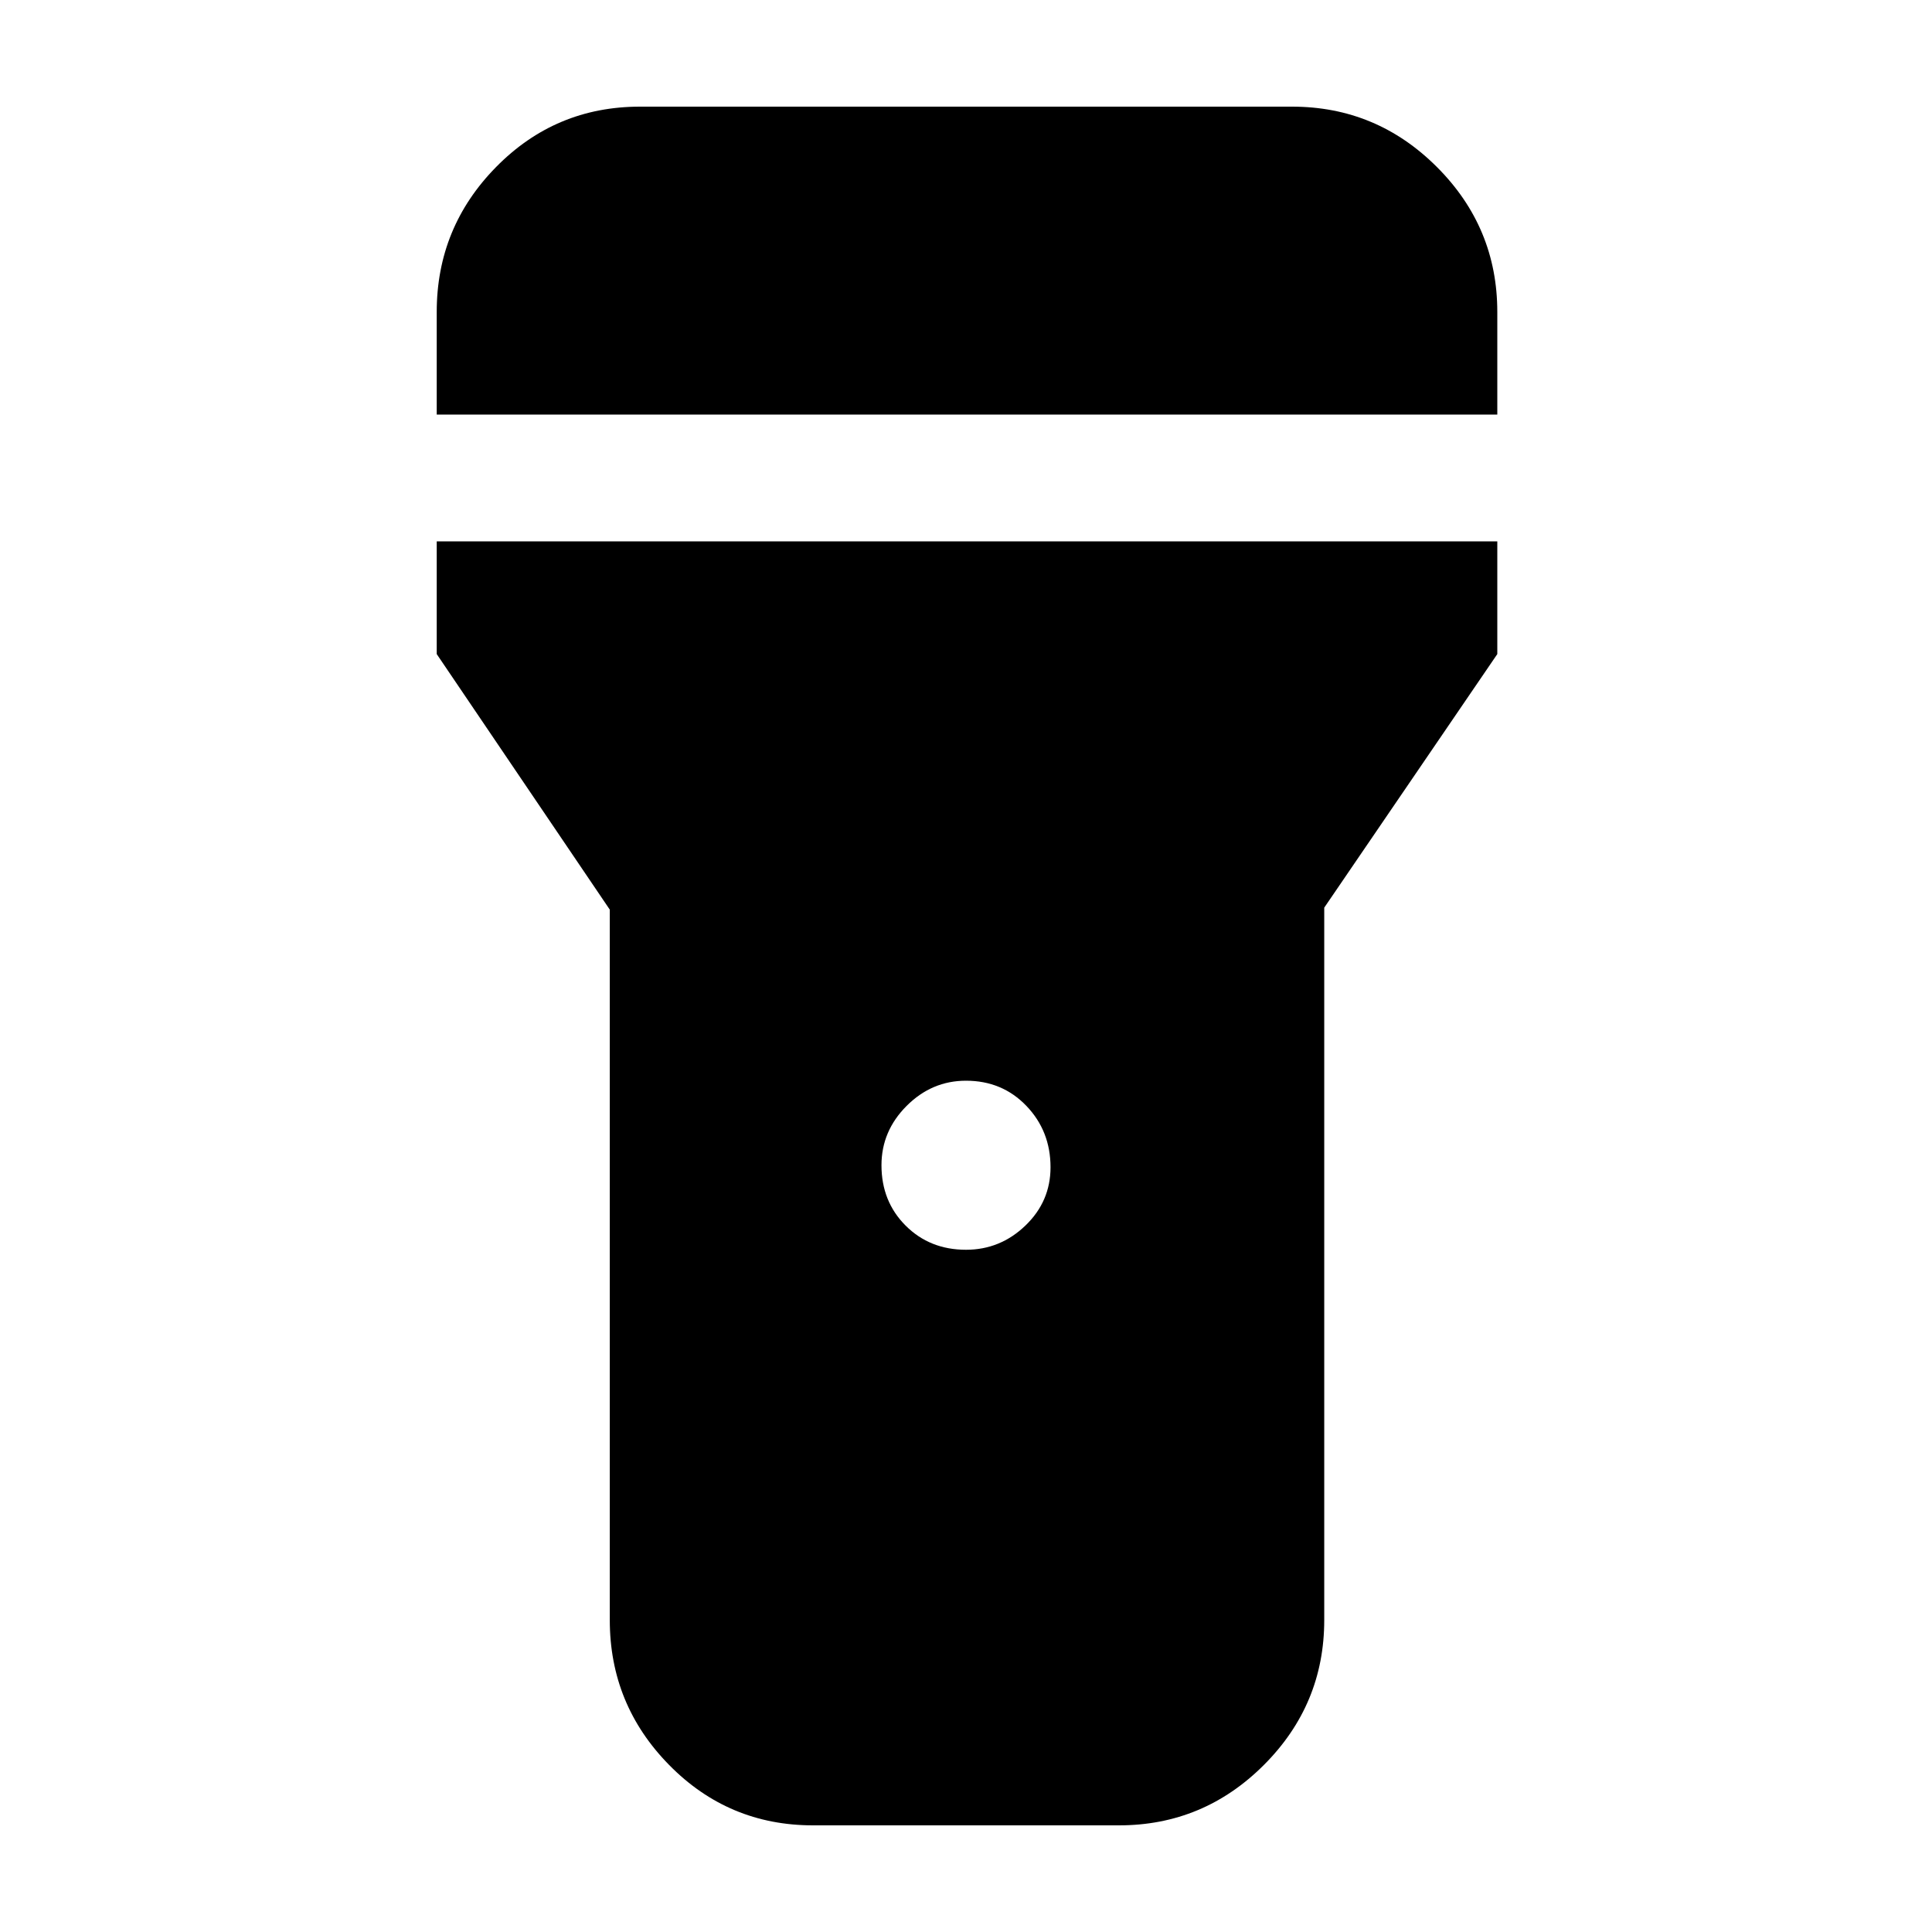 <svg xmlns="http://www.w3.org/2000/svg" height="40" width="40"><path d="M16.833 37.792q-1.75 0-2.979-1.25t-1.229-3V18.833l-3.583-5.291v-2.334H31v2.334l-3.583 5.25v14.75q0 1.75-1.25 3t-3 1.25ZM20 25.875q.708 0 1.229-.5.521-.5.521-1.208 0-.75-.5-1.271-.5-.521-1.25-.521-.708 0-1.229.521-.521.521-.521 1.229 0 .75.5 1.25t1.25.5ZM9.042 8.583V6.458q0-1.75 1.229-3t2.979-1.25h13.5q1.75 0 3 1.25t1.25 3v2.125Z"/></svg>